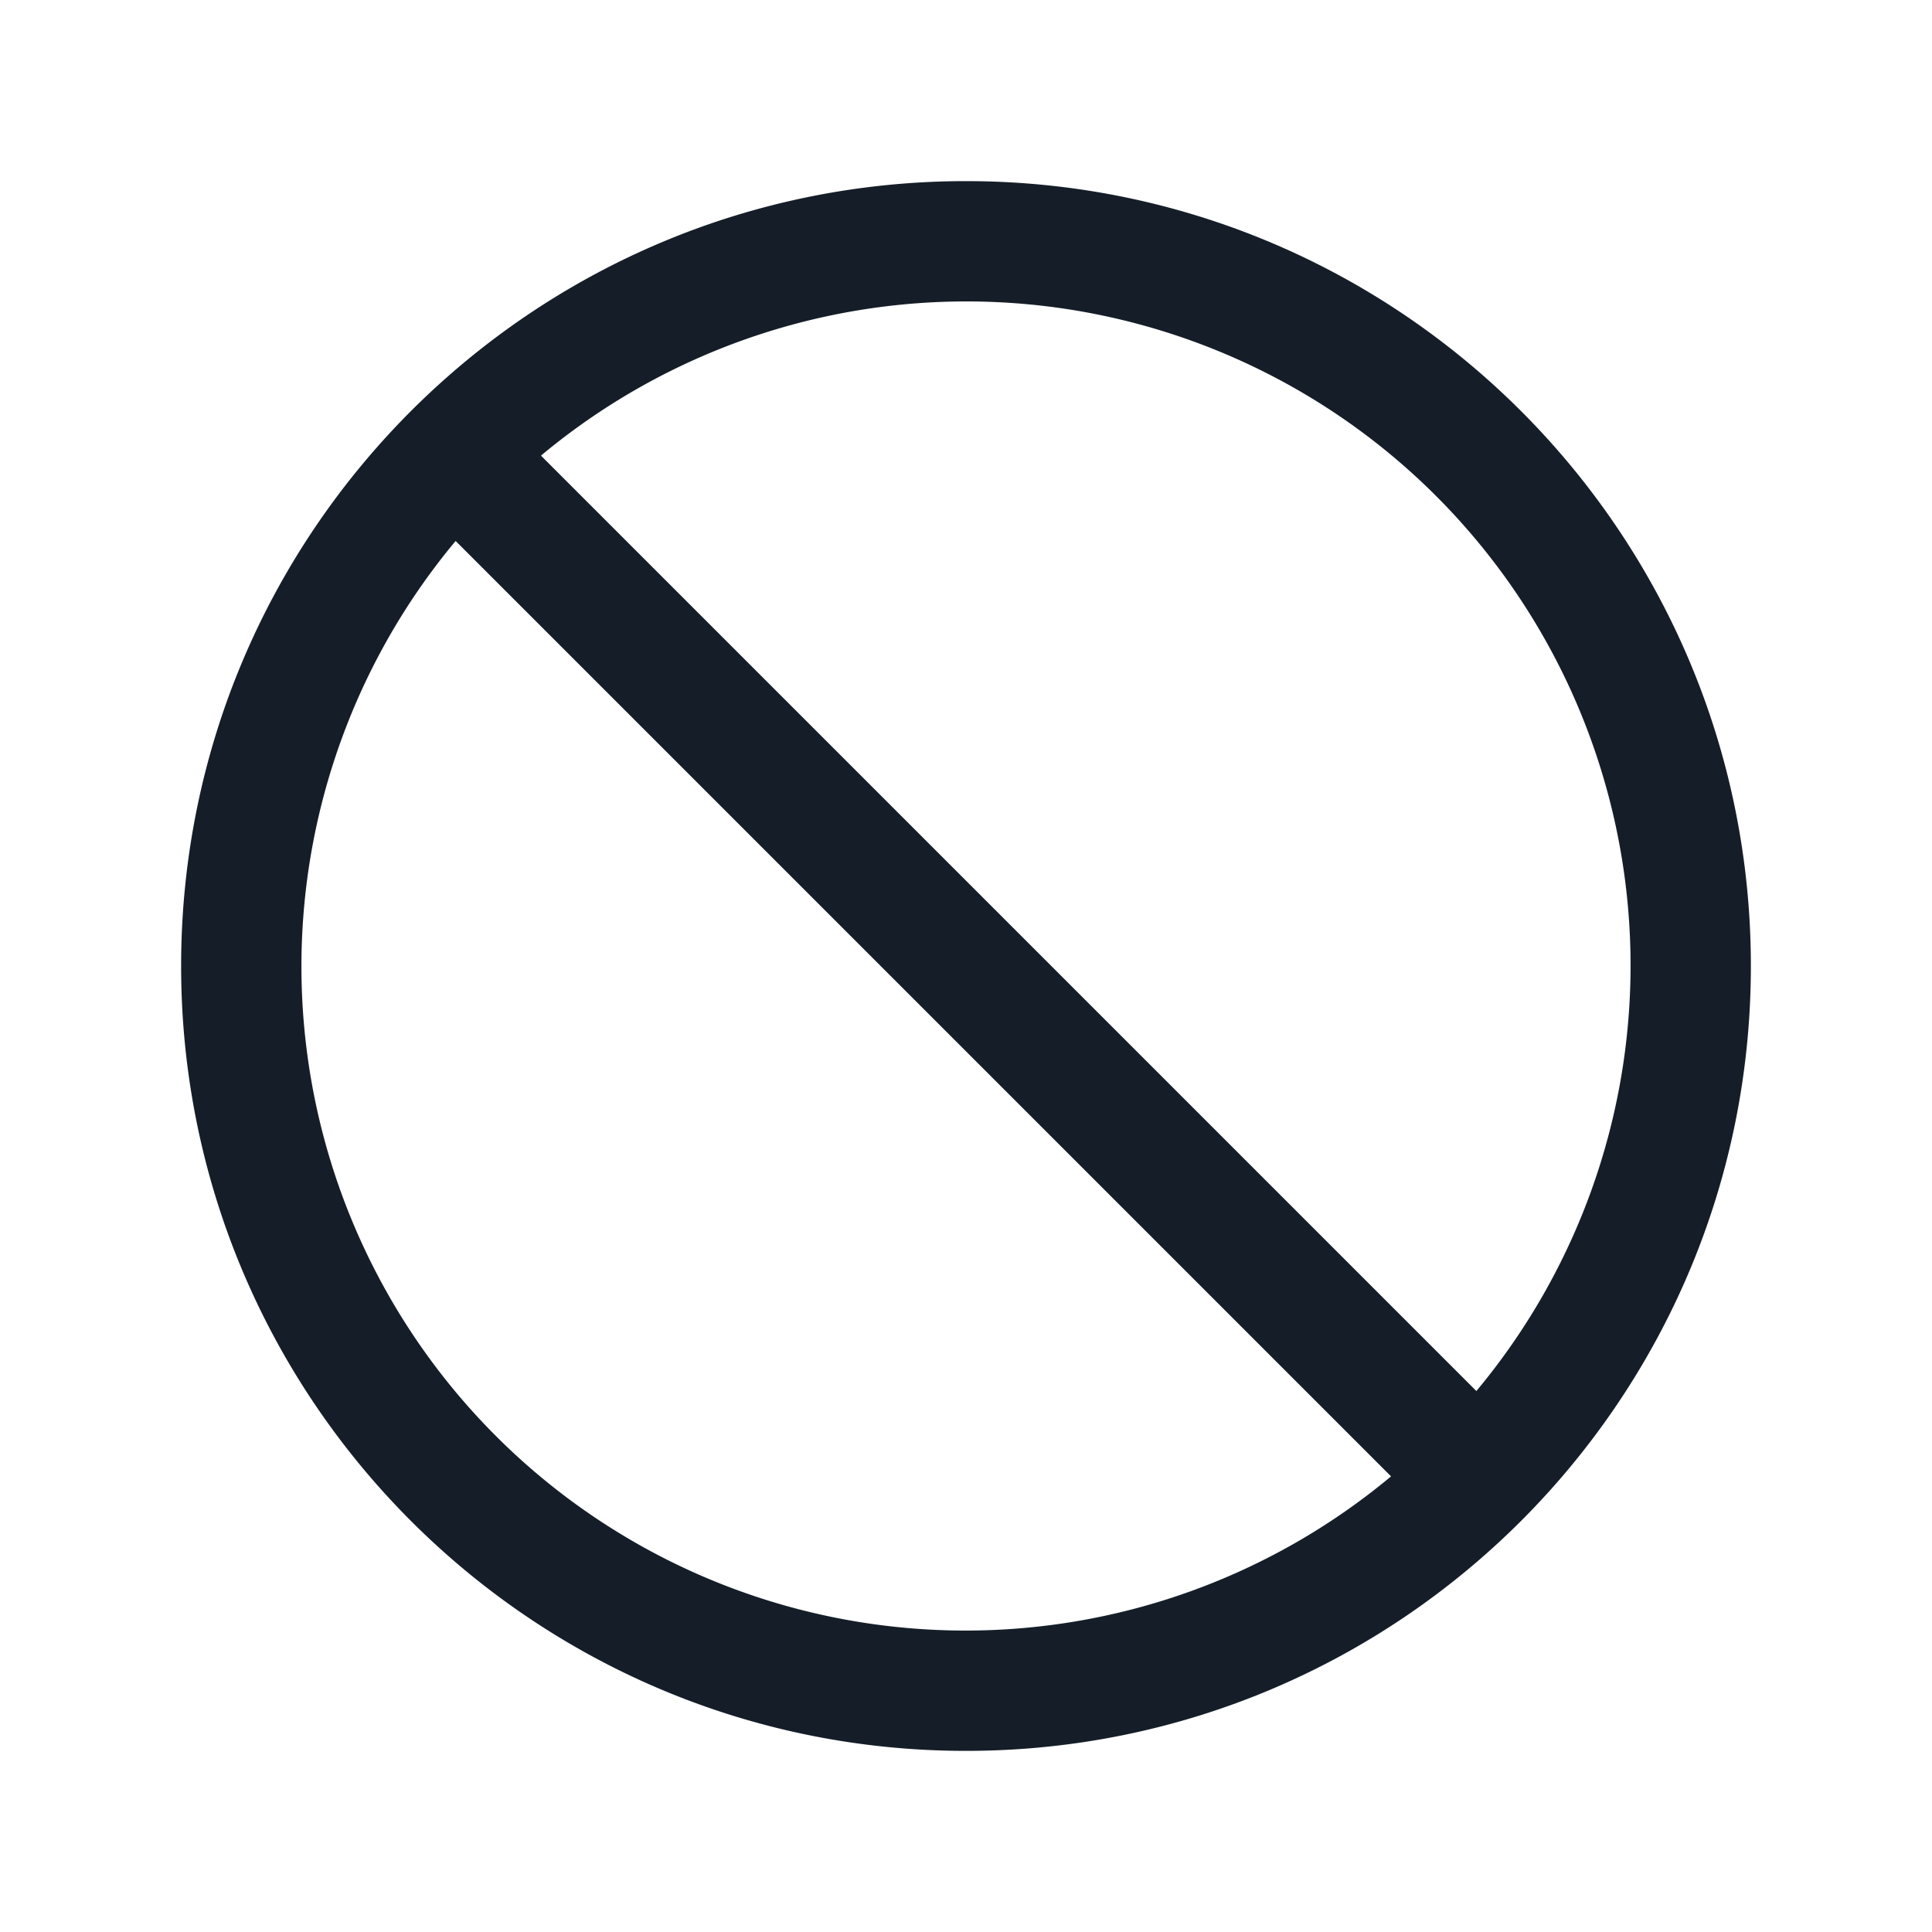 <svg viewBox="0 0 24 24" fill="none" xmlns="http://www.w3.org/2000/svg"><path fill-rule="evenodd" clip-rule="evenodd" d="M6.72 5.66a8.25 8.25 0 0 1 11.62 11.62L6.72 5.66ZM5.66 6.72a8.25 8.25 0 0 0 11.62 11.62L5.66 6.72ZM12 2.25c-5.385 0-9.75 4.365-9.75 9.75s4.365 9.75 9.75 9.75 9.75-4.365 9.75-9.75S17.385 2.25 12 2.25Z" fill="#151E28"/></svg>